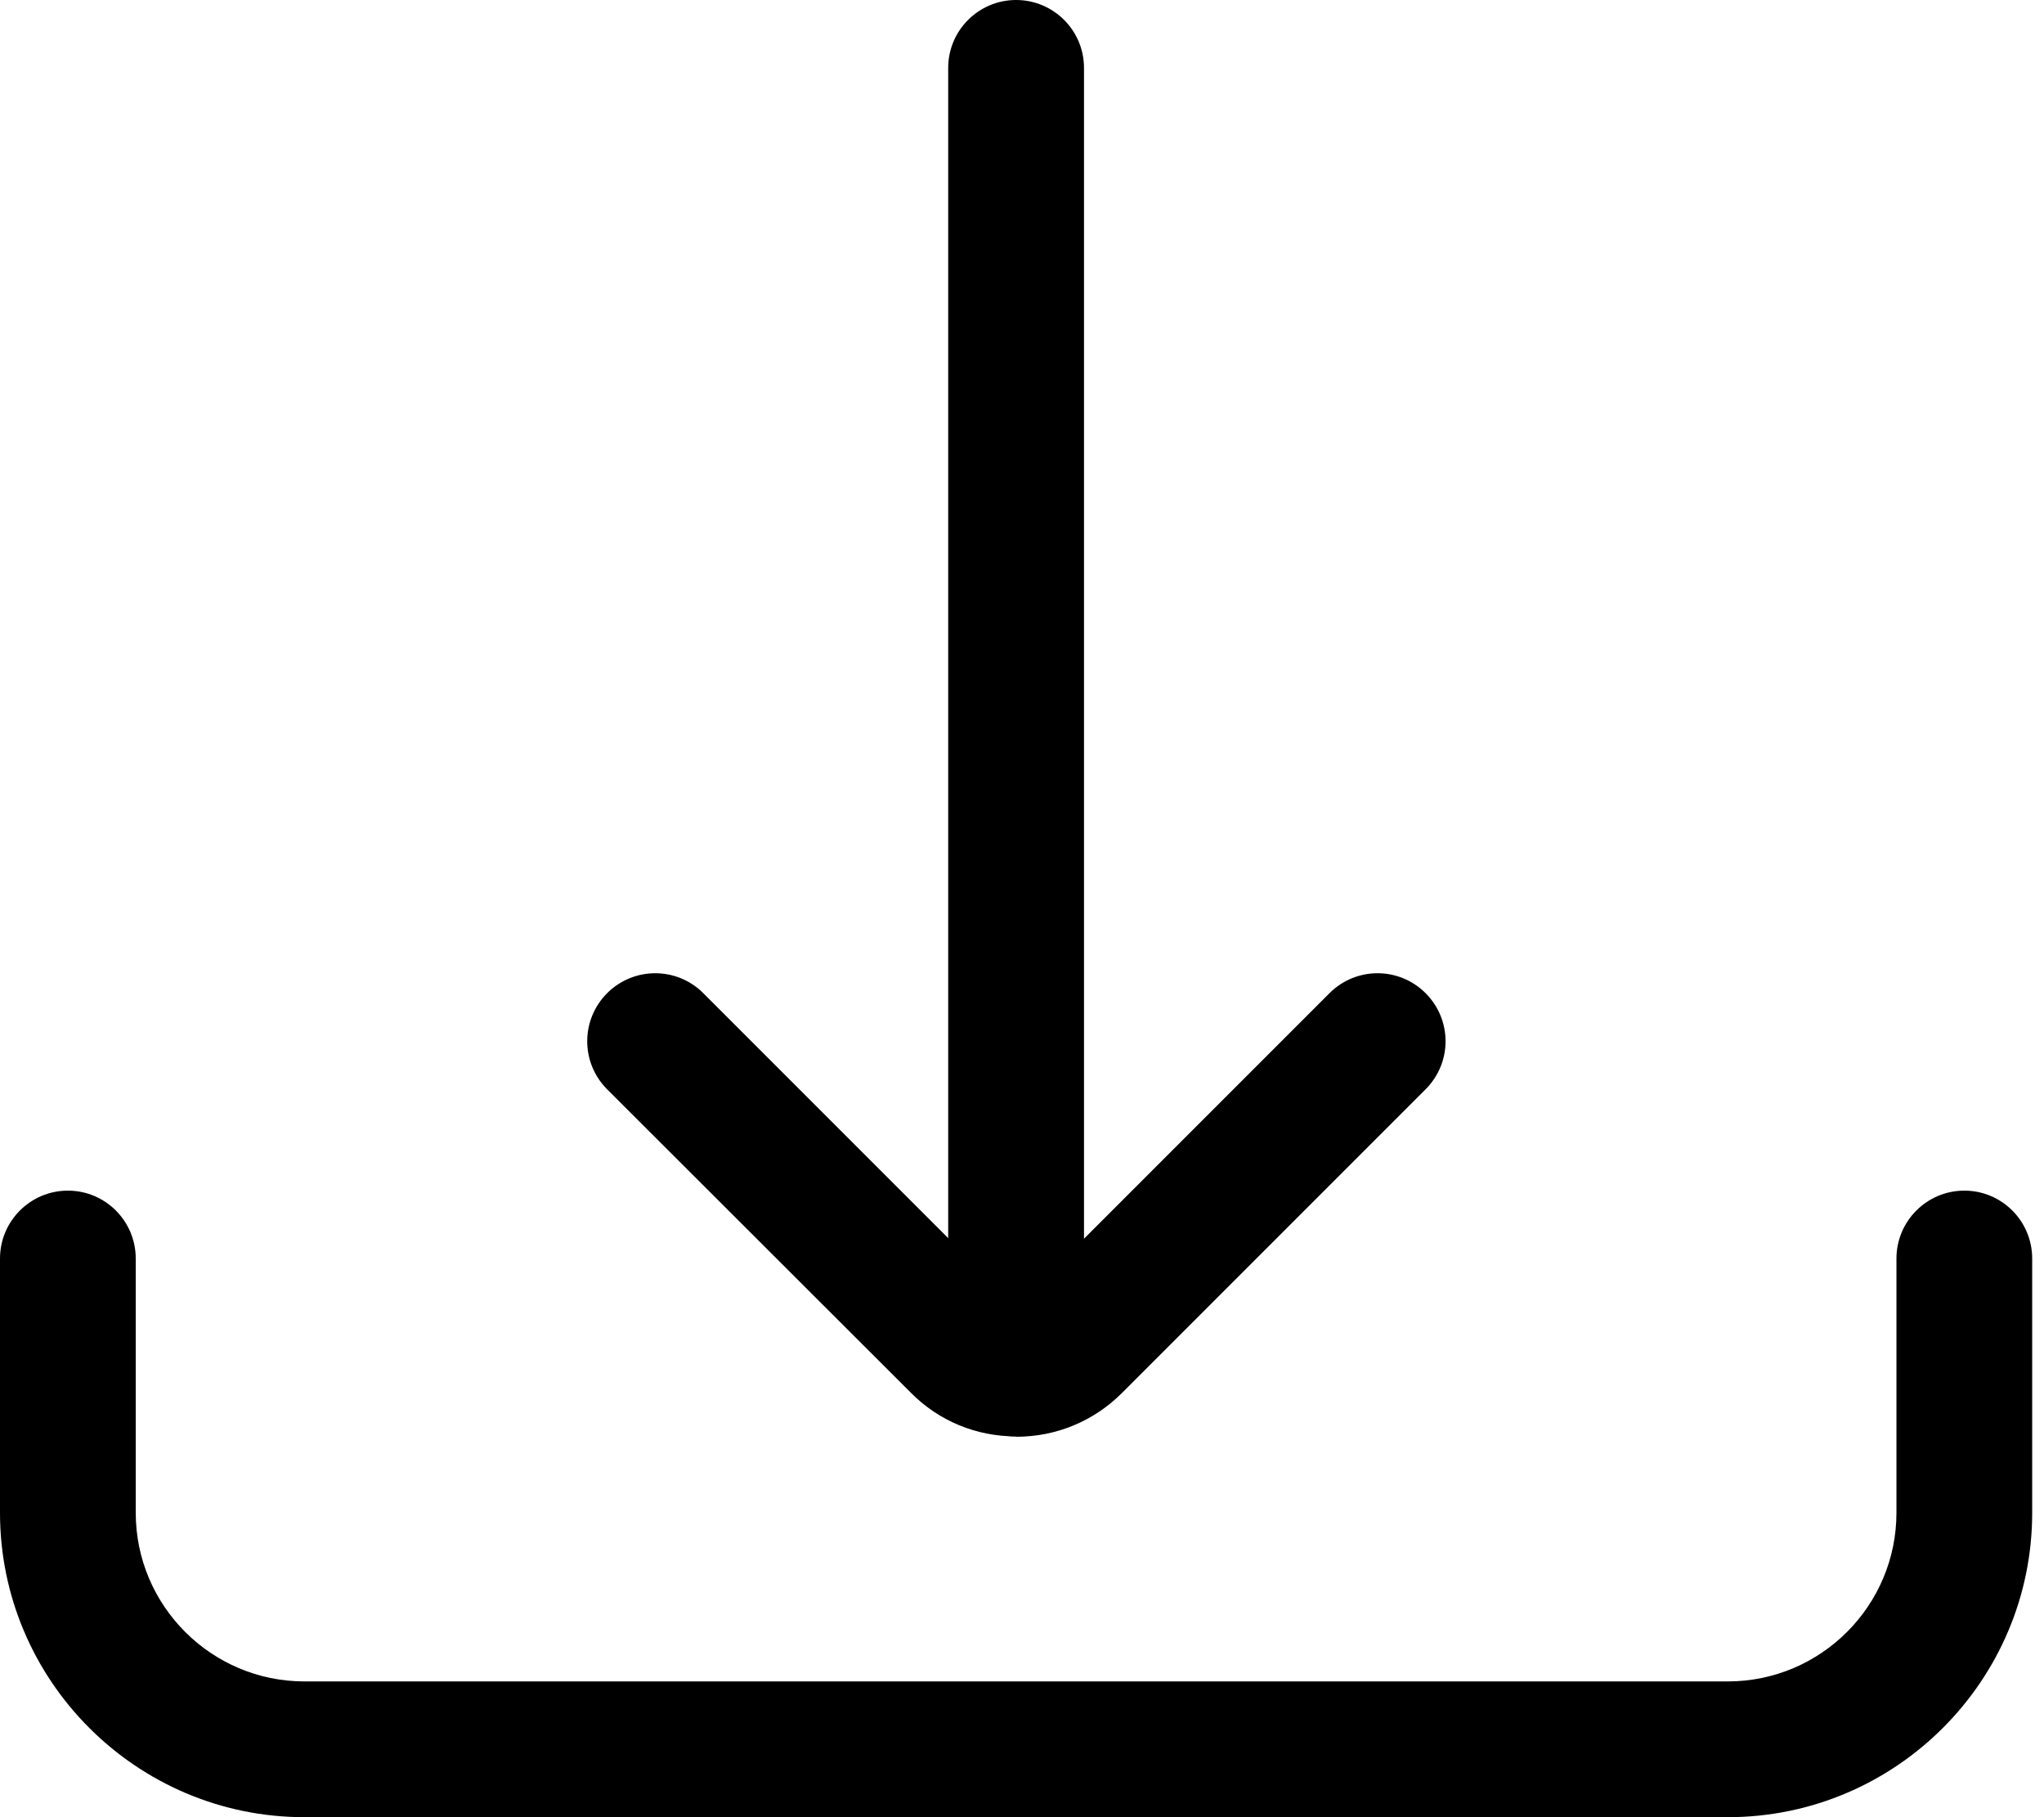 <svg width="27" height="24" viewBox="0 0 27 24" fill="none" xmlns="http://www.w3.org/2000/svg">
<g clip-path="url(#clip0_81_266)">
<path d="M13.422 18.971C12.895 18.971 12.4 18.767 12.031 18.393L8.02 14.387C7.669 14.035 7.669 13.469 8.02 13.117C8.372 12.766 8.939 12.766 9.29 13.117L13.3 17.127C13.386 17.213 13.465 17.213 13.552 17.127L17.562 13.117C17.913 12.766 18.48 12.766 18.831 13.117C19.183 13.469 19.183 14.035 18.831 14.387L14.821 18.397C14.448 18.77 13.953 18.975 13.43 18.975L13.422 18.971Z" fill="black"/>
<path d="M13.422 18.971C12.927 18.971 12.525 18.569 12.525 18.074V0.897C12.525 0.402 12.927 0 13.422 0C13.917 0 14.319 0.402 14.319 0.897V18.074C14.319 18.569 13.917 18.971 13.422 18.971Z" fill="black"/>
<path d="M22.823 24H4.021C1.804 24 0 22.196 0 19.979V16.622C0 16.127 0.402 15.725 0.897 15.725C1.392 15.725 1.793 16.127 1.793 16.622V19.979C1.793 21.209 2.794 22.207 4.021 22.207H22.823C24.054 22.207 25.051 21.206 25.051 19.979V16.622C25.051 16.127 25.453 15.725 25.948 15.725C26.443 15.725 26.844 16.127 26.844 16.622V19.979C26.844 22.196 25.04 24 22.823 24Z" fill="black"/>
</g>
<defs>
<clipPath id="clip0_81_266">
<rect width="26.844" height="24" fill="white"/>
</clipPath>
</defs>
</svg>
